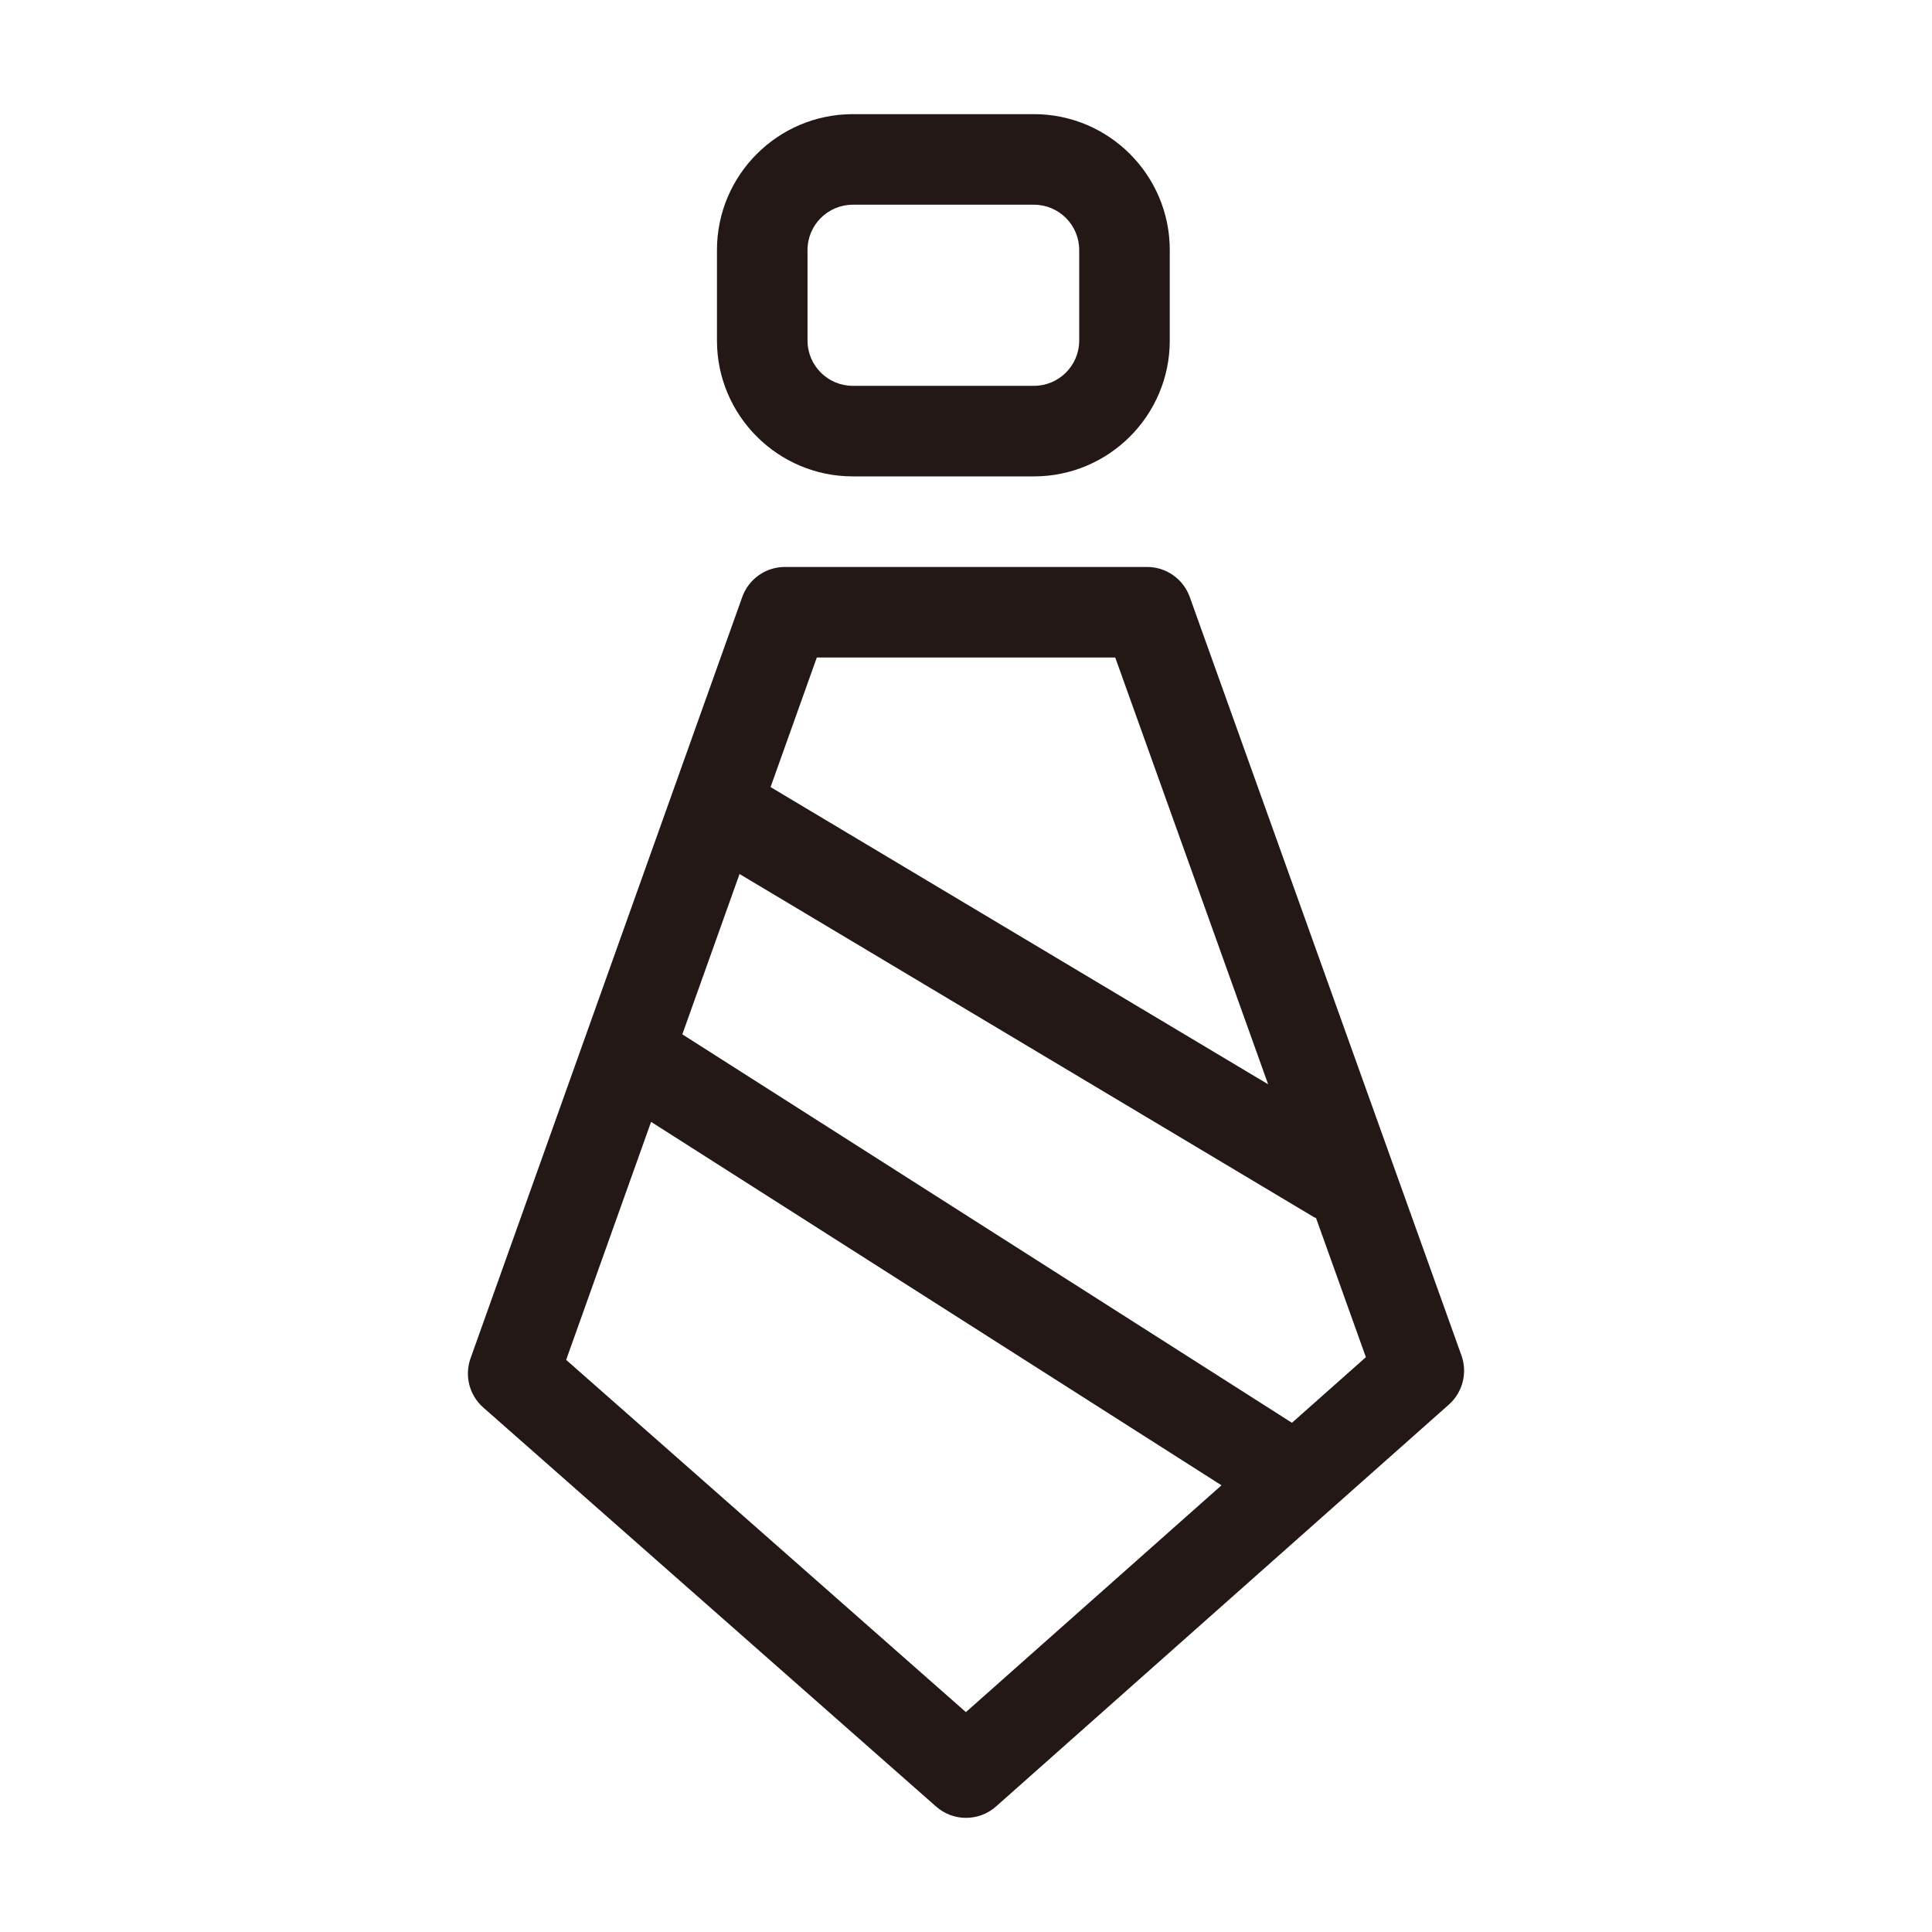 <?xml version="1.0" encoding="utf-8"?>
<!-- Generator: Adobe Illustrator 17.0.0, SVG Export Plug-In . SVG Version: 6.00 Build 0)  -->
<!DOCTYPE svg PUBLIC "-//W3C//DTD SVG 1.1//EN" "http://www.w3.org/Graphics/SVG/1.1/DTD/svg11.dtd">
<svg version="1.1" id="图层_2" xmlns="http://www.w3.org/2000/svg" xmlns:xlink="http://www.w3.org/1999/xlink" x="0px" y="0px"
	 width="1024px" height="1024px" viewBox="0 0 1024 1024" enable-background="new 0 0 1024 1024" xml:space="preserve">
<g>
	<path fill="#231815" d="M452.003,252.501h96c39.703,0,72-32.297,72-72v-48c0-39.703-32.297-72-72-72h-96c-39.703,0-72,32.297-72,72
		v48C380.004,220.205,412.3,252.501,452.003,252.501z M428.003,132.502c0-13.242,10.769-24,24-24h96c13.242,0,24,10.758,24,24v48
		c0,13.242-10.758,24-24,24h-96c-13.23,0-24-10.758-24-24V132.502z"/>
	<path fill="#231815" d="M774.595,718.413L630.596,316.415c-3.422-9.539-12.469-15.914-22.594-15.914H416.003
		c-10.148,0-19.195,6.375-22.605,15.937L249.399,719.936c-3.305,9.258-0.633,19.57,6.738,26.062l239.999,211.499
		c4.535,4.008,10.195,6,15.867,6c5.695,0,11.391-2.016,15.937-6.047l239.999-212.999C775.252,737.936,777.9,727.624,774.595,718.413
		z M432.925,348.501h158.179l81.032,226.199L408.418,417.168L432.925,348.501z M511.944,907.459L300.07,720.757l45.02-126.146
		l302.323,192.632L511.944,907.459z M684.754,754.107L361.648,548.22l30.325-84.972l304.435,181.854
		c0.357,0.214,0.754,0.284,1.119,0.478l26.42,73.749L684.754,754.107z"/>
</g>
</svg>
